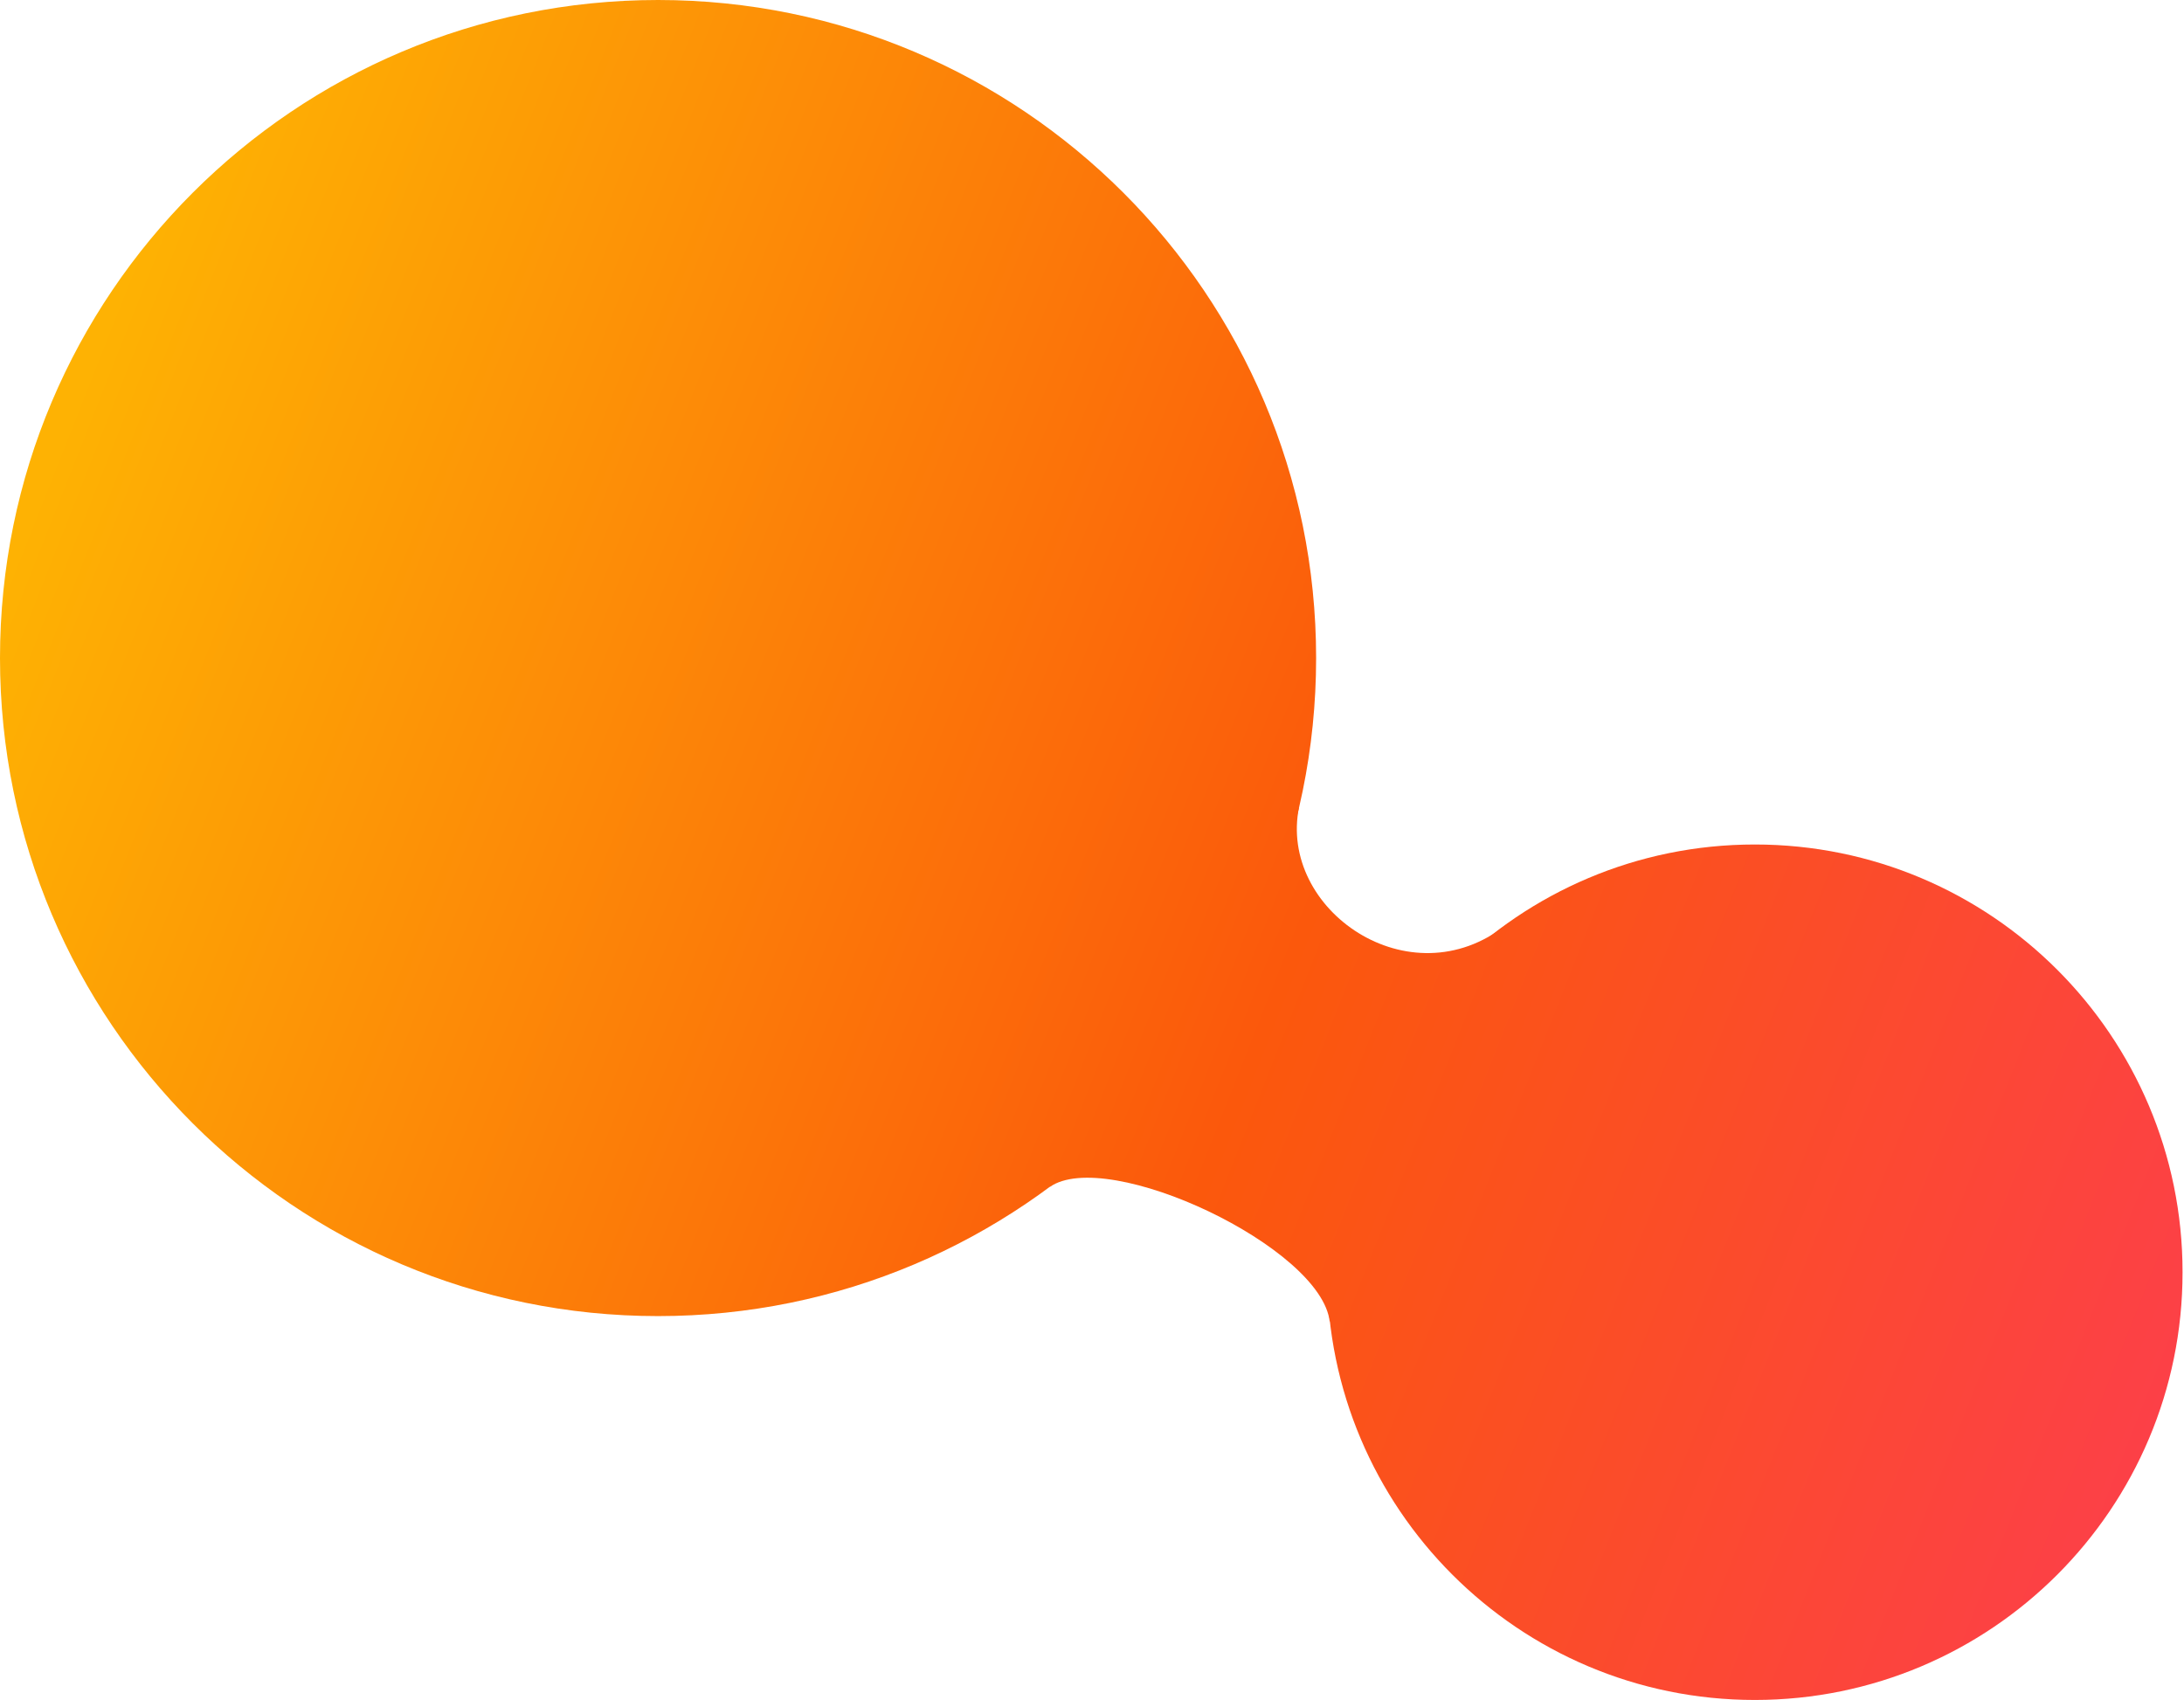 <svg width="1286" height="1001" viewBox="0 0 1286 1001" fill="none" xmlns="http://www.w3.org/2000/svg">
<path d="M0 387.484C0 173.483 173.483 0 387.484 0C601.485 0 774.968 173.483 774.968 387.484C774.968 601.485 601.485 774.968 387.484 774.968C173.483 774.968 0 601.485 0 387.484Z" fill="url(#paint0_linear_253_17579)"/>
<path d="M781.426 749.136C781.426 610.035 894.189 497.271 1033.29 497.271C1172.39 497.271 1285.15 610.035 1285.15 749.136C1285.15 888.237 1172.39 1001 1033.29 1001C894.189 1001 781.426 888.237 781.426 749.136Z" fill="url(#paint1_linear_253_17579)"/>
<path fill-rule="evenodd" clip-rule="evenodd" d="M887 544.5C830.125 589.601 752.398 535.63 764.964 475.063L618 699C652 675 778.5 734.5 783 778.5L887 544.5Z" fill="url(#paint2_linear_253_17579)"/>
<defs>
<linearGradient id="paint0_linear_253_17579" x1="-1.64887e-05" y1="348" x2="1355.5" y2="883.5" gradientUnits="userSpaceOnUse">
<stop stop-color="#FEB203"/>
<stop offset="0.54" stop-color="#FB580C"/>
<stop offset="1" stop-color="#FC3C51"/>
</linearGradient>
<linearGradient id="paint1_linear_253_17579" x1="-1.64887e-05" y1="348" x2="1355.5" y2="883.5" gradientUnits="userSpaceOnUse">
<stop stop-color="#FEB203"/>
<stop offset="0.54" stop-color="#FB580C"/>
<stop offset="1" stop-color="#FC3C51"/>
</linearGradient>
<linearGradient id="paint2_linear_253_17579" x1="-1.64887e-05" y1="348" x2="1355.5" y2="883.5" gradientUnits="userSpaceOnUse">
<stop stop-color="#FEB203"/>
<stop offset="0.54" stop-color="#FB580C"/>
<stop offset="1" stop-color="#FC3C51"/>
</linearGradient>
</defs>
</svg>
